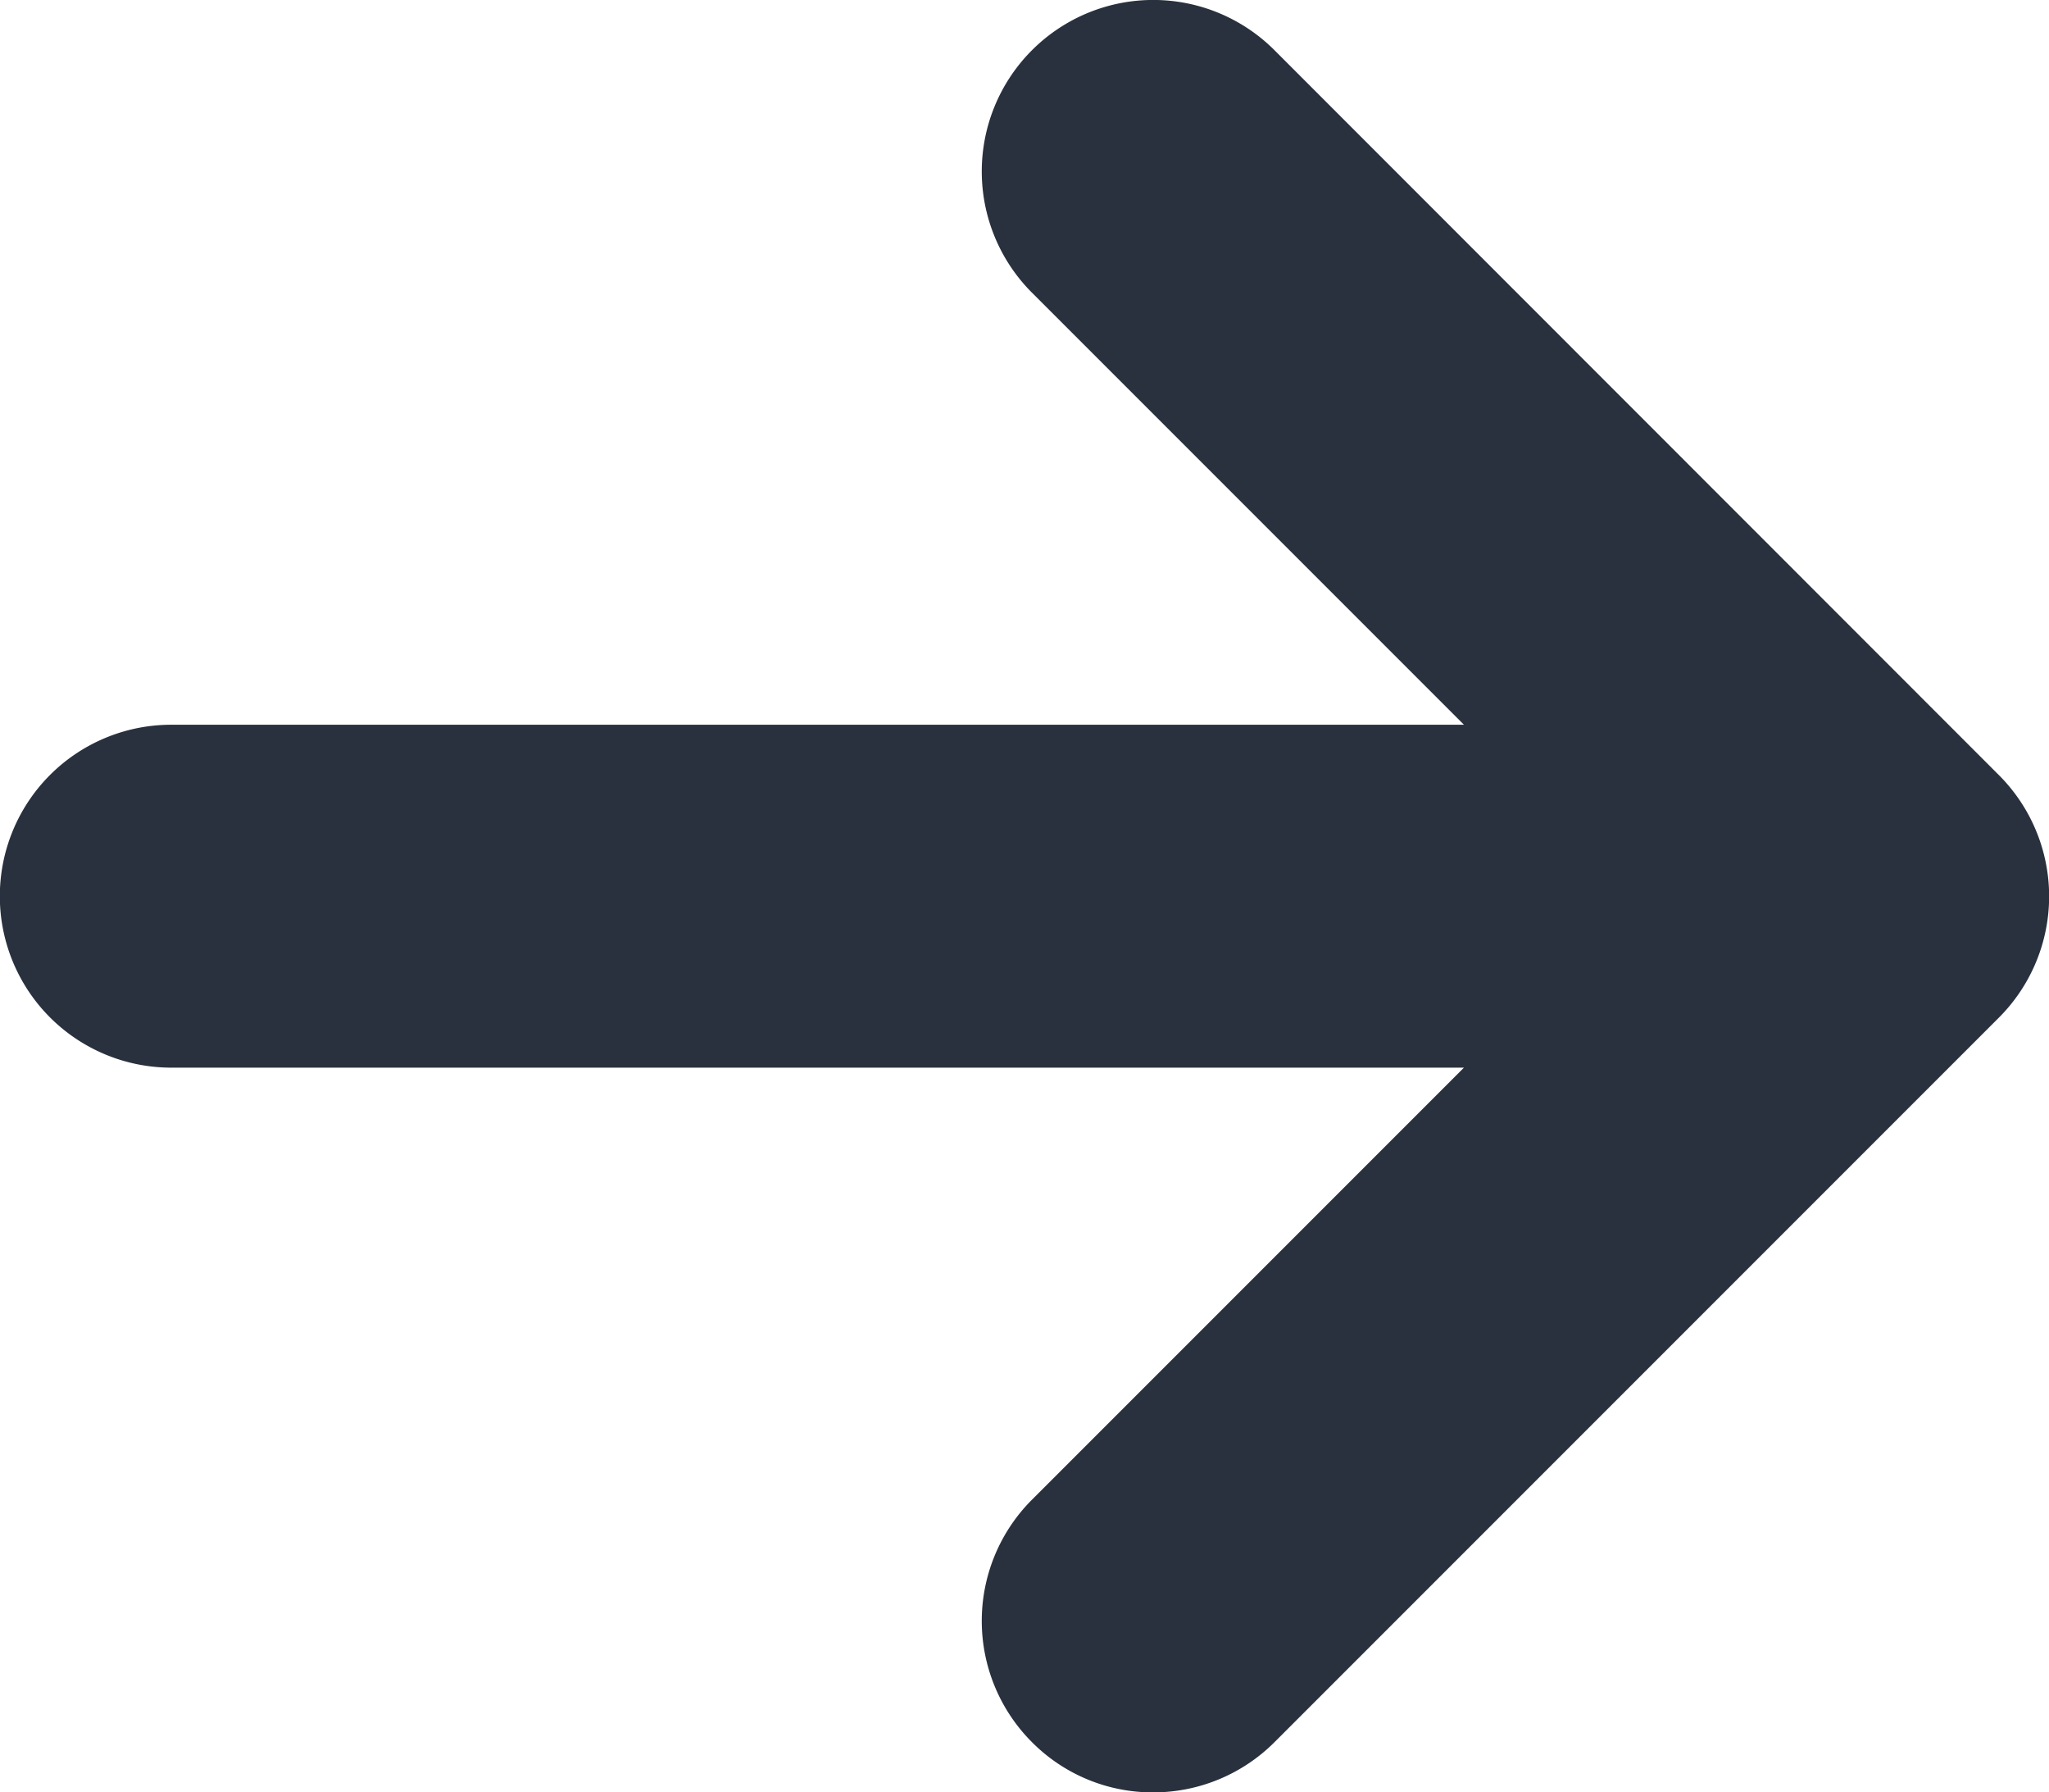 <svg xmlns="http://www.w3.org/2000/svg" width="11.953" height="10.454" viewBox="0 0 11.953 10.454"><path d="M-6908.954-719.988a1,1,0,0,1,0-1.414l2.52-2.52h-7.541a1,1,0,0,1-1-1,1,1,0,0,1,1-1h7.541l-2.52-2.52a1,1,0,0,1,0-1.414,1,1,0,0,1,1.415,0l4.226,4.228a1,1,0,0,1,0,1.414l-4.226,4.226a1,1,0,0,1-.708.293A.992.992,0,0,1-6908.954-719.988Z" transform="translate(6914.974 730.149)" fill="#29313e"/></svg>